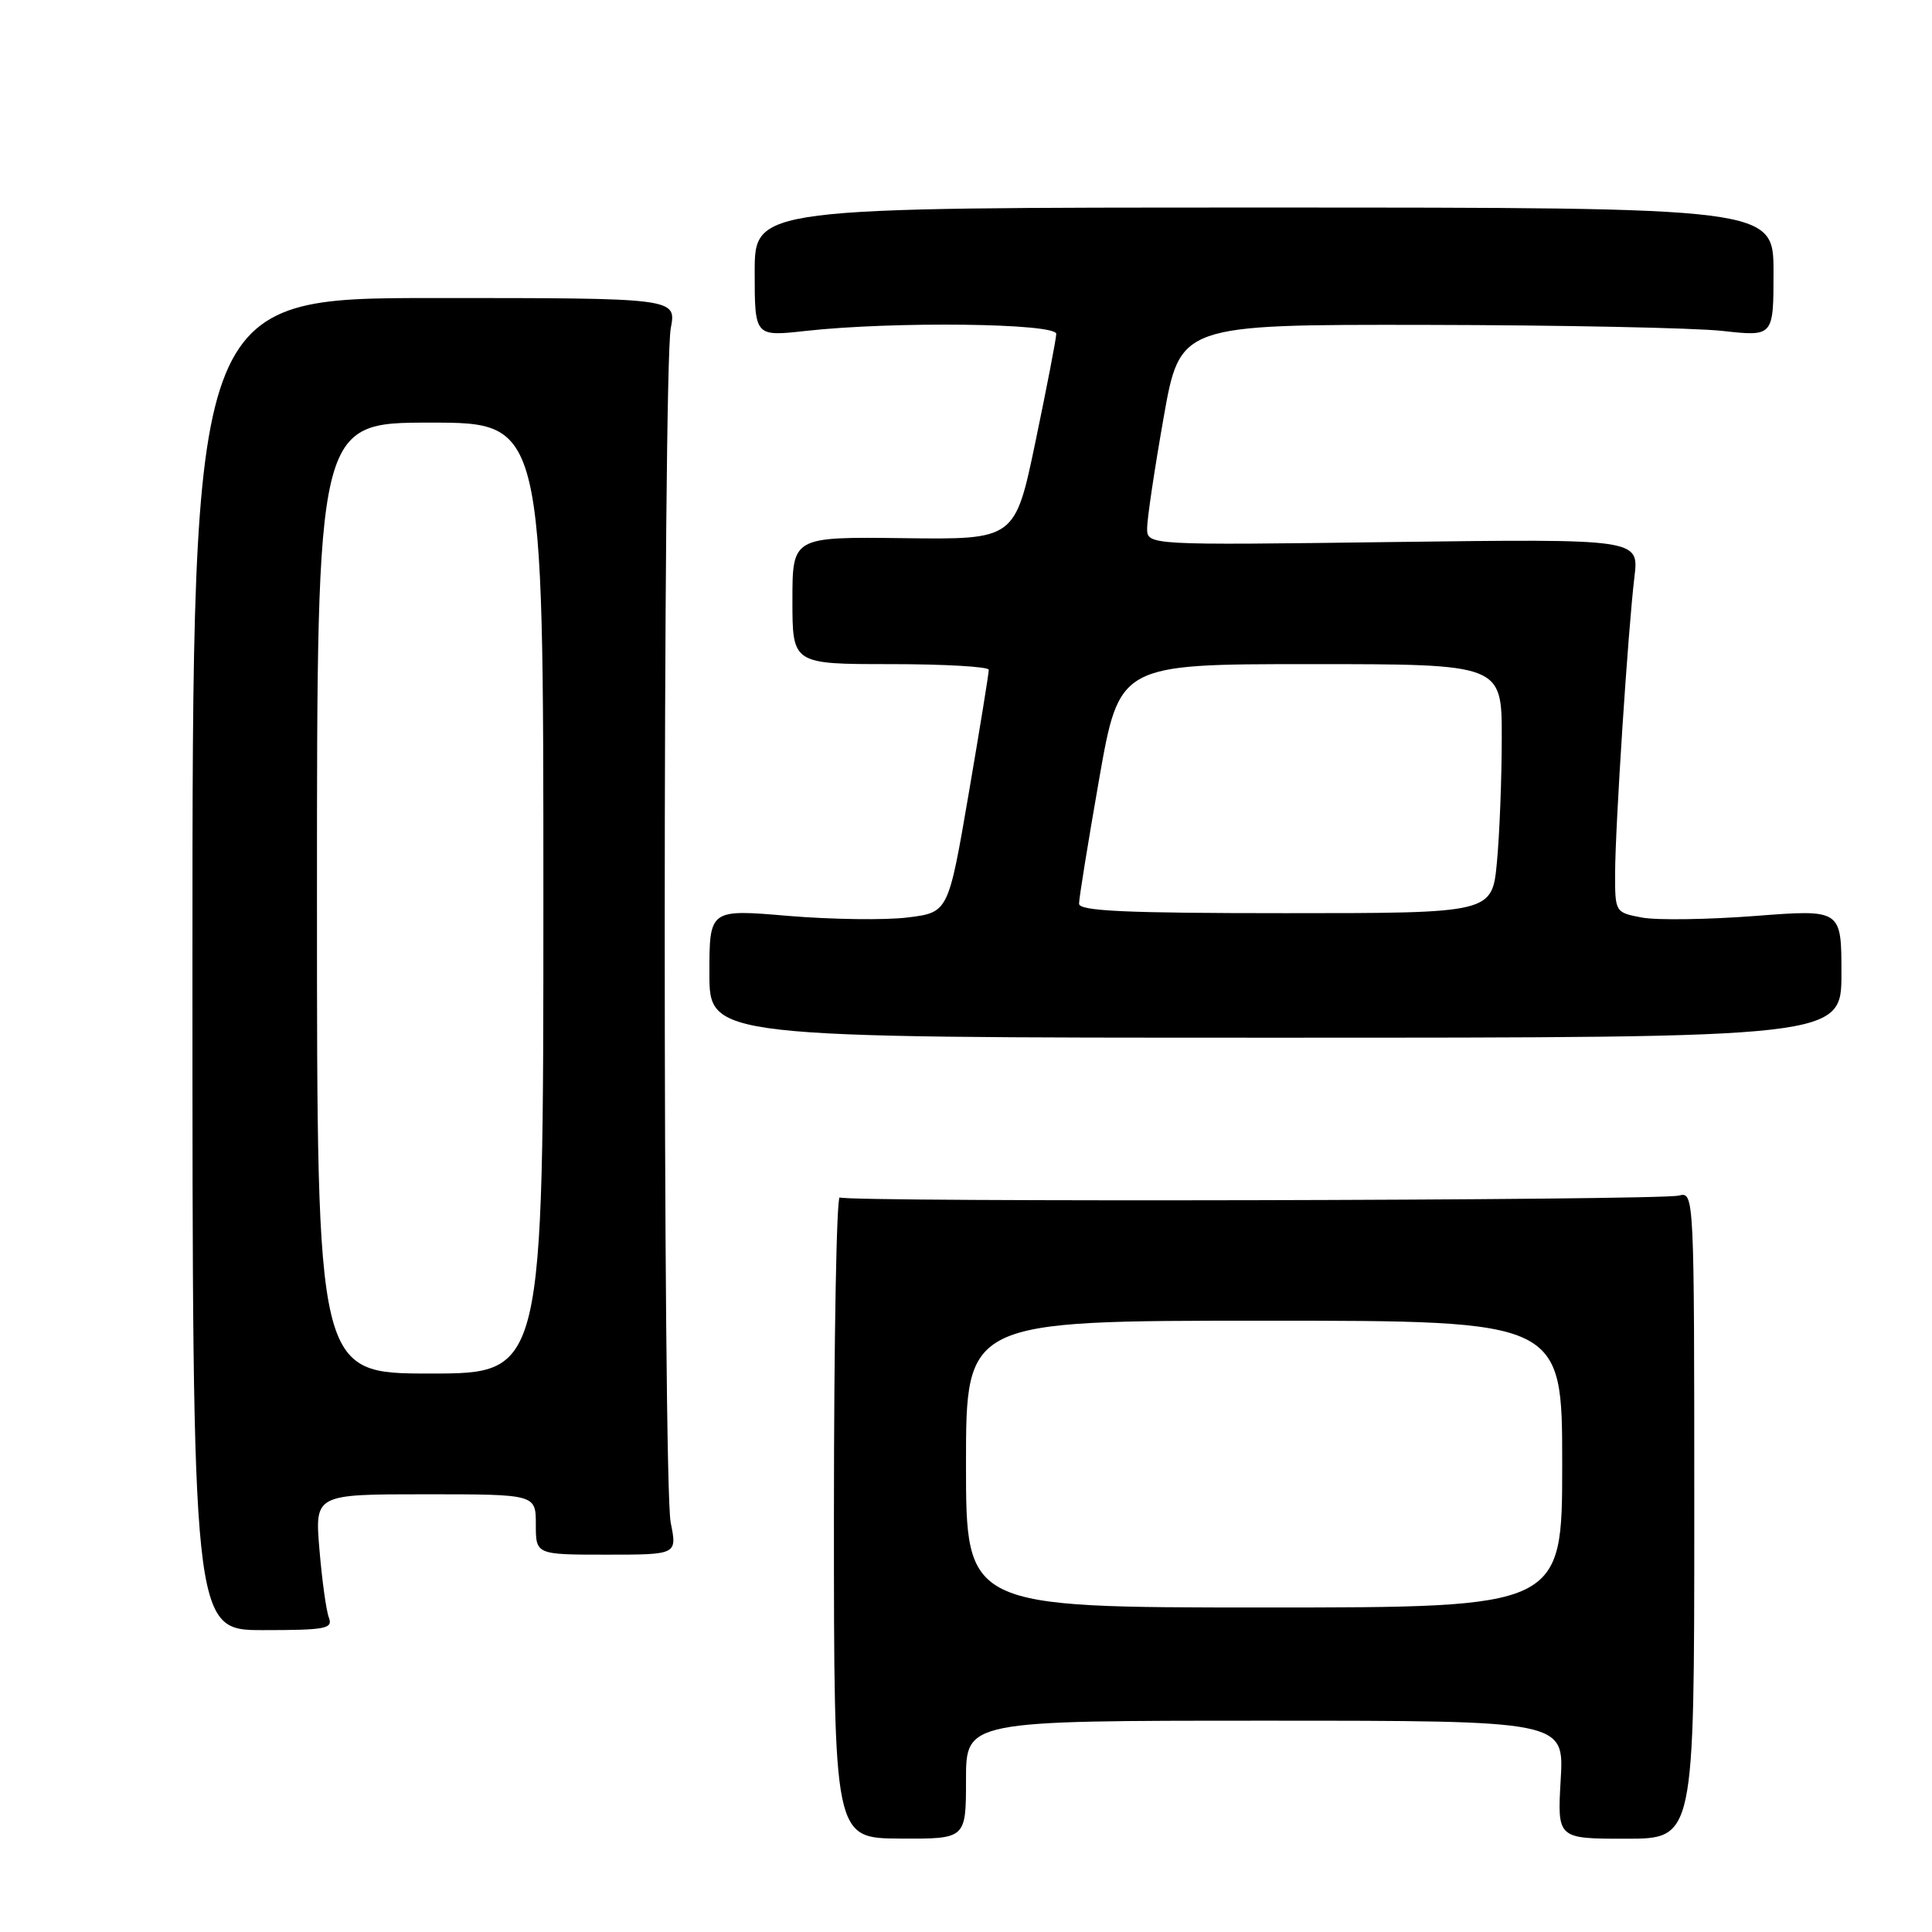 <?xml version="1.0" encoding="UTF-8" standalone="no"?>
<!DOCTYPE svg PUBLIC "-//W3C//DTD SVG 1.1//EN" "http://www.w3.org/Graphics/SVG/1.1/DTD/svg11.dtd" >
<svg xmlns="http://www.w3.org/2000/svg" xmlns:xlink="http://www.w3.org/1999/xlink" version="1.1" viewBox="0 0 256 256">
 <g >
 <path fill="currentColor"
d=" M 128.00 235.84 C 128.00 228.00 128.00 228.00 167.63 228.00 C 207.26 228.00 207.26 228.00 206.80 235.82 C 206.35 243.64 206.35 243.64 215.43 243.64 C 224.50 243.64 224.50 243.64 224.50 200.77 C 224.50 158.05 224.49 157.91 222.45 158.42 C 219.85 159.08 112.32 159.31 111.27 158.67 C 110.85 158.41 110.50 177.40 110.50 200.88 C 110.50 243.57 110.50 243.57 119.25 243.62 C 128.00 243.67 128.00 243.67 128.00 235.84 Z  M 43.58 214.35 C 43.23 213.45 42.67 209.40 42.33 205.35 C 41.71 198.00 41.71 198.00 56.35 198.00 C 71.00 198.00 71.00 198.00 71.00 202.00 C 71.00 206.00 71.00 206.00 80.37 206.00 C 89.73 206.00 89.73 206.00 88.87 201.75 C 87.81 196.52 87.82 49.06 88.88 43.49 C 89.64 39.49 89.64 39.49 57.57 39.49 C 25.50 39.50 25.50 39.50 25.50 127.75 C 25.50 216.00 25.50 216.00 34.86 216.00 C 43.14 216.00 44.14 215.81 43.58 214.35 Z  M 244.00 128.99 C 244.00 120.49 244.00 120.49 232.56 121.37 C 226.28 121.85 219.53 121.95 217.56 121.58 C 214.02 120.91 214.00 120.88 214.01 115.70 C 214.03 109.44 215.72 83.51 216.57 76.45 C 217.18 71.40 217.18 71.40 184.59 71.82 C 152.00 72.25 152.00 72.25 152.00 69.99 C 152.00 68.75 152.98 62.17 154.18 55.37 C 156.36 43.00 156.36 43.00 188.93 43.05 C 206.84 43.08 224.54 43.44 228.25 43.85 C 235.00 44.60 235.00 44.60 235.00 36.05 C 235.00 27.50 235.00 27.50 167.50 27.50 C 100.00 27.50 100.00 27.50 100.00 36.05 C 100.00 44.60 100.00 44.60 106.75 43.85 C 118.40 42.56 140.01 42.82 139.96 44.25 C 139.94 44.94 138.70 51.35 137.21 58.50 C 134.50 71.50 134.50 71.50 119.75 71.31 C 105.00 71.13 105.00 71.13 105.00 79.56 C 105.00 88.00 105.00 88.00 118.00 88.00 C 125.15 88.00 131.01 88.34 131.02 88.75 C 131.03 89.16 129.83 96.56 128.35 105.20 C 125.66 120.90 125.66 120.90 120.27 121.57 C 117.31 121.94 110.19 121.84 104.44 121.36 C 94.00 120.47 94.00 120.47 94.00 128.98 C 94.00 137.50 94.00 137.50 169.00 137.50 C 244.00 137.50 244.00 137.50 244.00 128.99 Z  M 128.00 194.00 C 128.00 175.00 128.00 175.00 167.50 175.00 C 207.00 175.00 207.00 175.00 207.00 194.00 C 207.00 213.00 207.00 213.00 167.50 213.00 C 128.00 213.00 128.00 213.00 128.00 194.00 Z  M 42.00 119.00 C 42.00 56.00 42.00 56.00 57.00 56.00 C 72.00 56.00 72.00 56.00 72.00 119.00 C 72.00 182.00 72.00 182.00 57.00 182.00 C 42.00 182.00 42.00 182.00 42.00 119.00 Z  M 142.98 119.75 C 142.97 119.06 144.17 111.64 145.64 103.25 C 148.32 88.00 148.32 88.00 173.66 88.00 C 199.00 88.00 199.00 88.00 198.99 97.75 C 198.99 103.11 198.70 110.54 198.35 114.25 C 197.71 121.00 197.71 121.00 170.36 121.00 C 149.15 121.00 143.00 120.72 142.98 119.75 Z "/>
</g>
</svg>